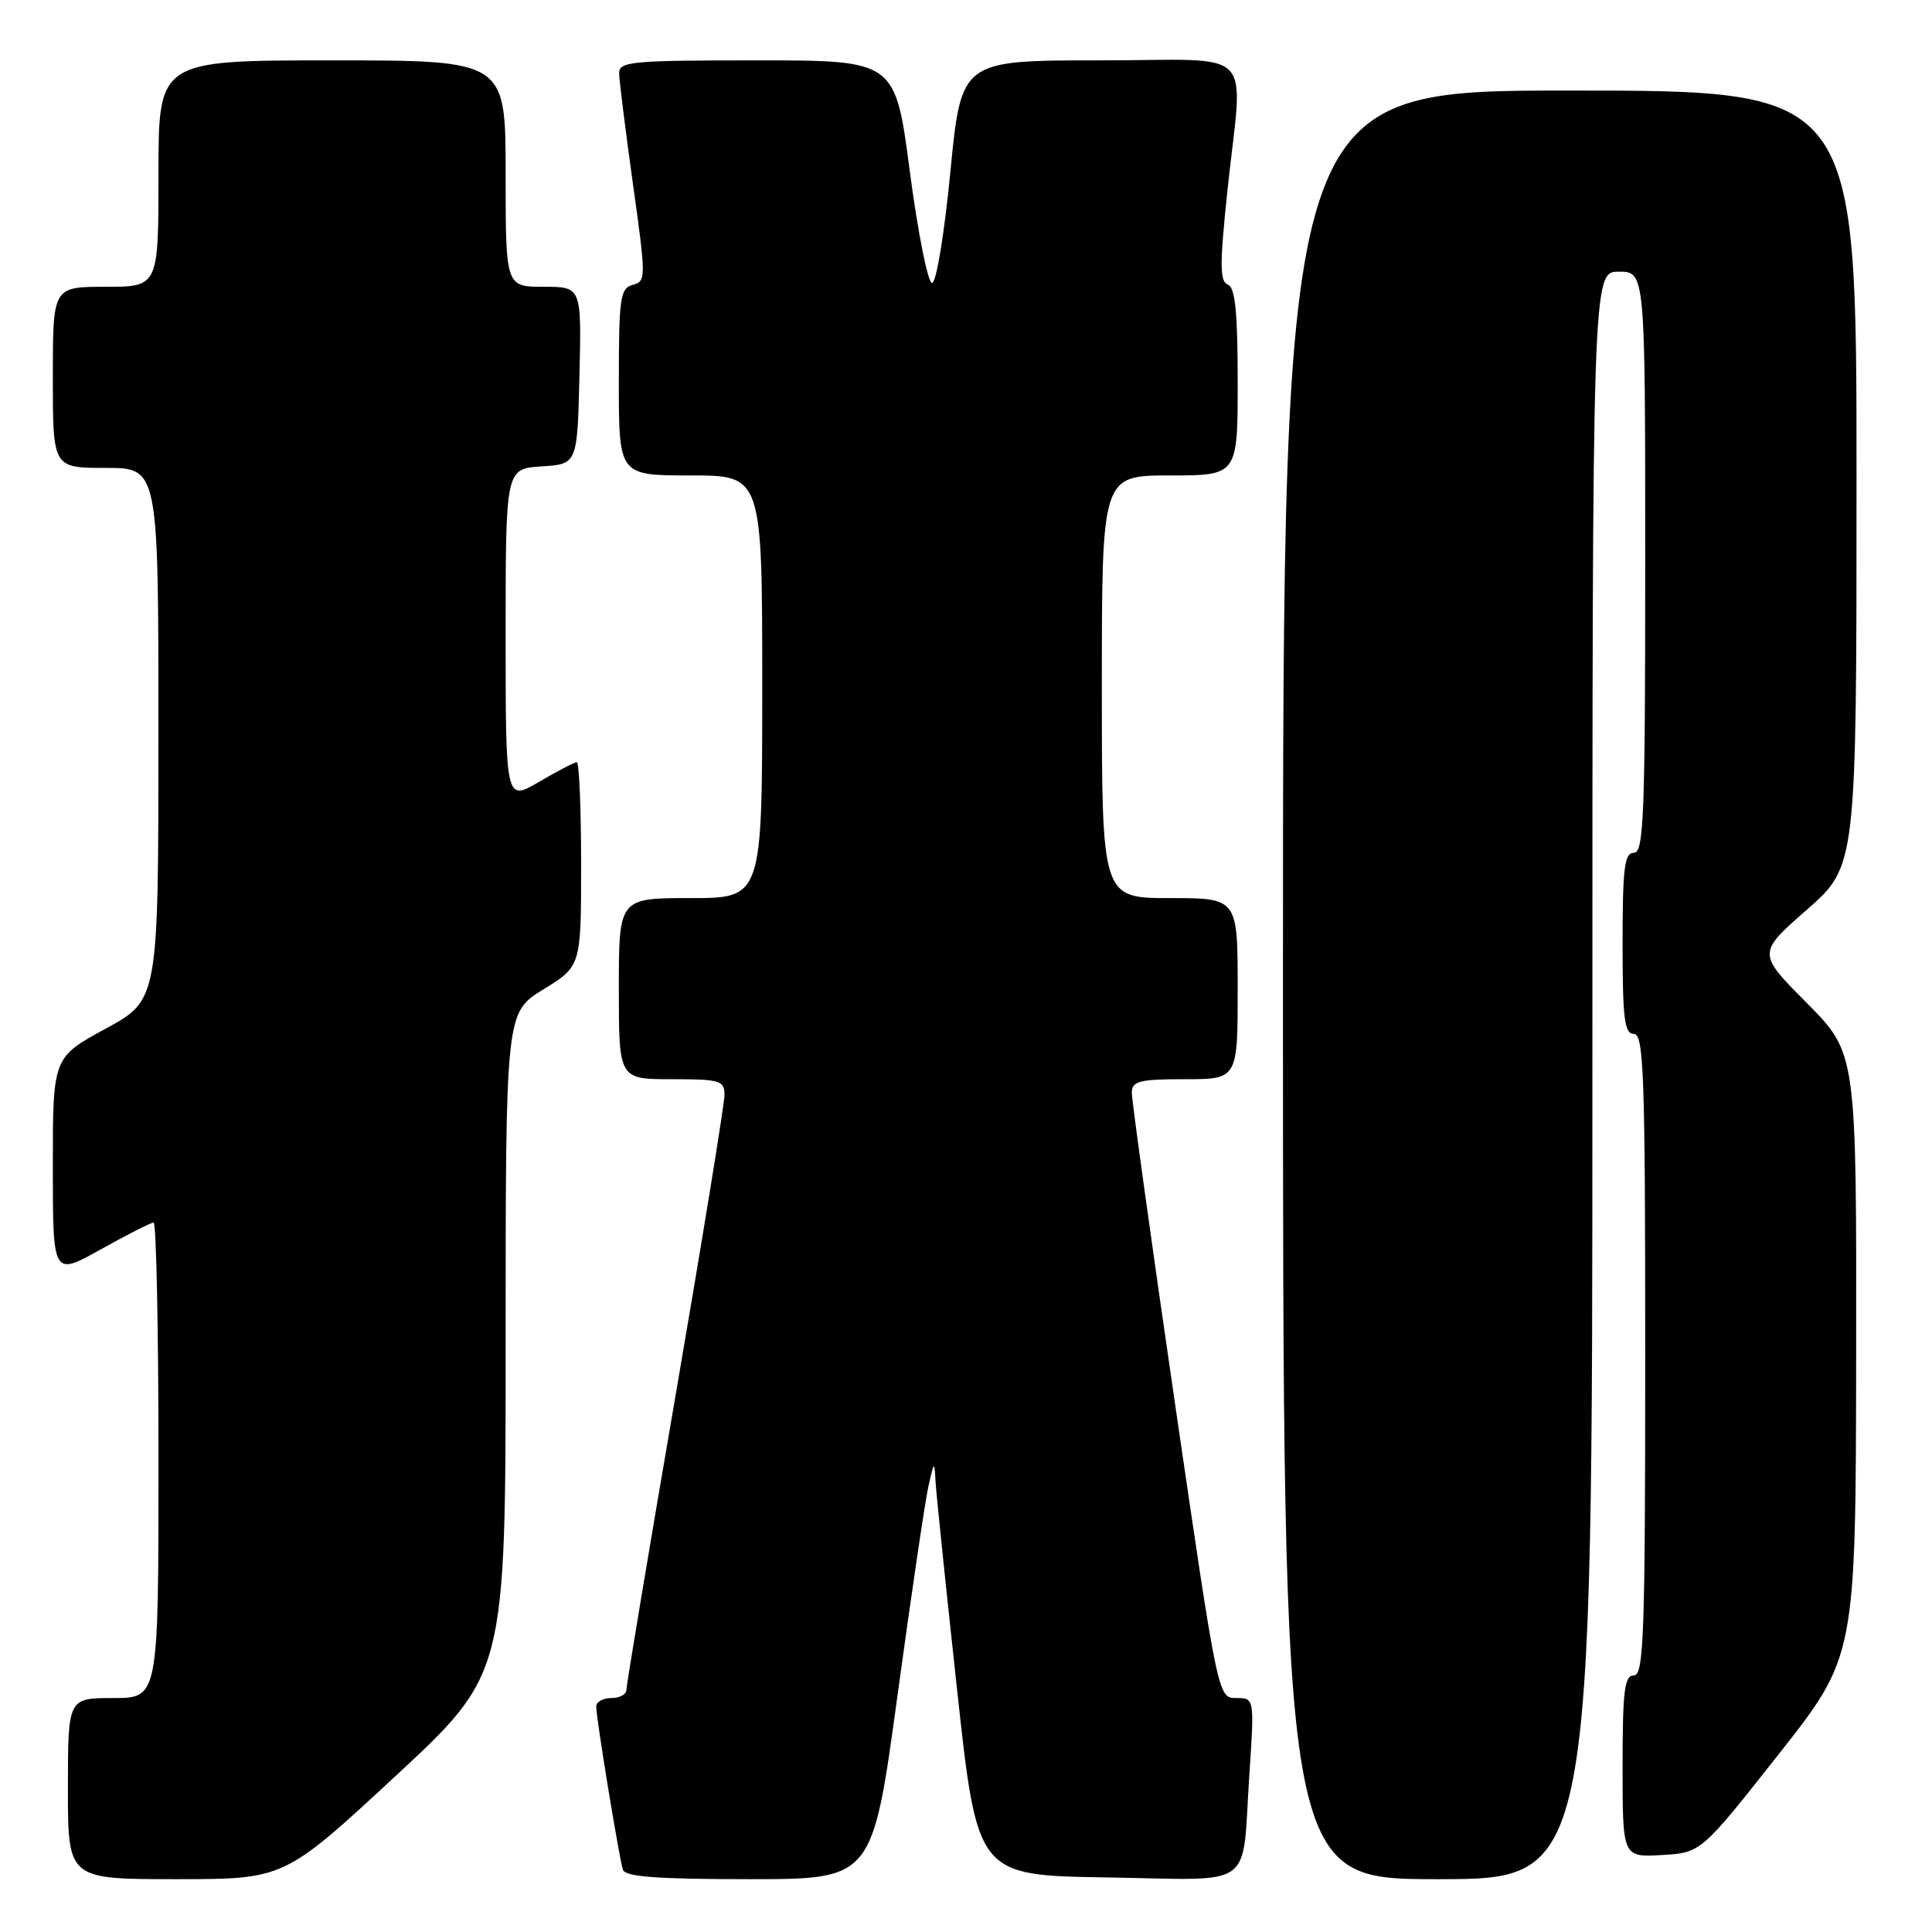 <?xml version="1.0" encoding="UTF-8" standalone="no"?>
<!DOCTYPE svg PUBLIC "-//W3C//DTD SVG 1.1//EN" "http://www.w3.org/Graphics/SVG/1.1/DTD/svg11.dtd" >
<svg xmlns="http://www.w3.org/2000/svg" xmlns:xlink="http://www.w3.org/1999/xlink" version="1.1" viewBox="0 0 256 256">
 <g >
 <path fill="currentColor"
d=" M 52.33 235.41 C 67.00 221.81 67.00 221.81 67.00 177.99 C 67.00 134.17 67.00 134.17 72.00 131.10 C 77.00 128.02 77.00 128.02 77.00 114.51 C 77.00 107.08 76.74 101.00 76.43 101.00 C 76.11 101.00 73.86 102.17 71.43 103.60 C 67.00 106.19 67.00 106.19 67.00 84.15 C 67.00 62.11 67.00 62.11 71.75 61.80 C 76.50 61.50 76.50 61.50 76.78 49.75 C 77.06 38.00 77.06 38.00 72.03 38.00 C 67.00 38.00 67.00 38.00 67.00 23.00 C 67.00 8.00 67.00 8.00 44.00 8.00 C 21.00 8.00 21.00 8.00 21.00 23.00 C 21.00 38.00 21.00 38.00 14.00 38.00 C 7.00 38.00 7.00 38.00 7.00 50.00 C 7.00 62.00 7.00 62.00 14.00 62.00 C 21.00 62.00 21.00 62.00 20.99 97.25 C 20.99 132.50 20.99 132.50 13.99 136.31 C 7.00 140.12 7.00 140.12 7.00 154.61 C 7.00 169.10 7.00 169.10 13.35 165.55 C 16.84 163.60 19.99 162.00 20.35 162.00 C 20.71 162.00 21.00 176.18 21.00 193.50 C 21.00 225.00 21.00 225.00 15.00 225.00 C 9.00 225.00 9.00 225.00 9.00 237.00 C 9.00 249.00 9.00 249.00 23.33 249.00 C 37.66 249.00 37.66 249.00 52.33 235.41 Z  M 118.91 224.75 C 120.73 211.41 122.58 198.93 123.01 197.00 C 123.80 193.50 123.80 193.50 123.98 196.50 C 124.08 198.15 125.36 210.53 126.83 224.00 C 129.50 248.50 129.50 248.50 146.68 248.77 C 166.62 249.09 164.52 250.60 165.54 235.25 C 166.22 225.00 166.22 225.00 163.80 225.00 C 161.39 225.00 161.39 224.98 155.66 185.75 C 152.51 164.16 149.95 145.71 149.97 144.75 C 150.00 143.25 151.01 143.00 157.00 143.00 C 164.00 143.00 164.00 143.00 164.00 131.00 C 164.00 119.00 164.00 119.00 155.00 119.00 C 146.00 119.00 146.00 119.00 146.00 91.00 C 146.00 63.00 146.00 63.00 155.00 63.00 C 164.00 63.00 164.00 63.00 164.00 50.61 C 164.00 41.32 163.67 38.09 162.69 37.71 C 161.62 37.30 161.61 35.08 162.63 25.36 C 164.70 5.74 166.91 8.00 145.68 8.00 C 127.37 8.00 127.37 8.00 125.93 22.75 C 125.14 30.96 124.06 37.50 123.50 37.50 C 122.95 37.50 121.63 30.86 120.56 22.75 C 118.63 8.00 118.63 8.00 100.31 8.00 C 83.52 8.00 82.00 8.15 82.04 9.75 C 82.06 10.71 82.88 17.30 83.87 24.39 C 85.62 36.87 85.61 37.29 83.84 37.75 C 82.18 38.19 82.00 39.44 82.00 50.62 C 82.00 63.00 82.00 63.00 91.50 63.00 C 101.00 63.00 101.00 63.00 101.00 91.00 C 101.00 119.00 101.00 119.00 91.50 119.00 C 82.00 119.00 82.00 119.00 82.00 131.00 C 82.00 143.00 82.00 143.00 89.00 143.00 C 95.42 143.00 96.00 143.17 96.00 145.08 C 96.00 146.22 93.08 164.19 89.50 185.00 C 85.92 205.81 83.00 223.33 83.00 223.92 C 83.00 224.52 82.10 225.00 81.00 225.00 C 79.90 225.00 79.00 225.51 79.00 226.13 C 79.00 227.64 82.03 246.17 82.54 247.75 C 82.84 248.68 87.08 249.00 99.27 249.00 C 115.60 249.00 115.60 249.00 118.91 224.75 Z  M 211.00 142.50 C 211.00 36.00 211.00 36.00 214.50 36.00 C 218.00 36.00 218.00 36.00 218.00 74.50 C 218.00 108.06 217.81 113.00 216.50 113.00 C 215.25 113.00 215.00 115.00 215.00 125.00 C 215.00 135.00 215.25 137.00 216.50 137.00 C 217.81 137.00 218.00 142.39 218.00 179.50 C 218.00 216.61 217.81 222.00 216.50 222.00 C 215.25 222.00 215.00 224.01 215.00 234.05 C 215.00 246.10 215.00 246.10 220.19 245.80 C 225.39 245.50 225.39 245.50 235.64 232.50 C 245.90 219.50 245.90 219.50 245.95 179.53 C 246.00 139.55 246.00 139.55 239.43 132.92 C 232.85 126.30 232.85 126.30 239.43 120.53 C 246.00 114.76 246.00 114.76 246.00 63.38 C 246.00 12.00 246.00 12.00 208.00 12.00 C 170.00 12.00 170.00 12.00 170.00 130.50 C 170.00 249.00 170.00 249.00 190.50 249.00 C 211.00 249.00 211.00 249.00 211.00 142.50 Z "/>
</g>
</svg>